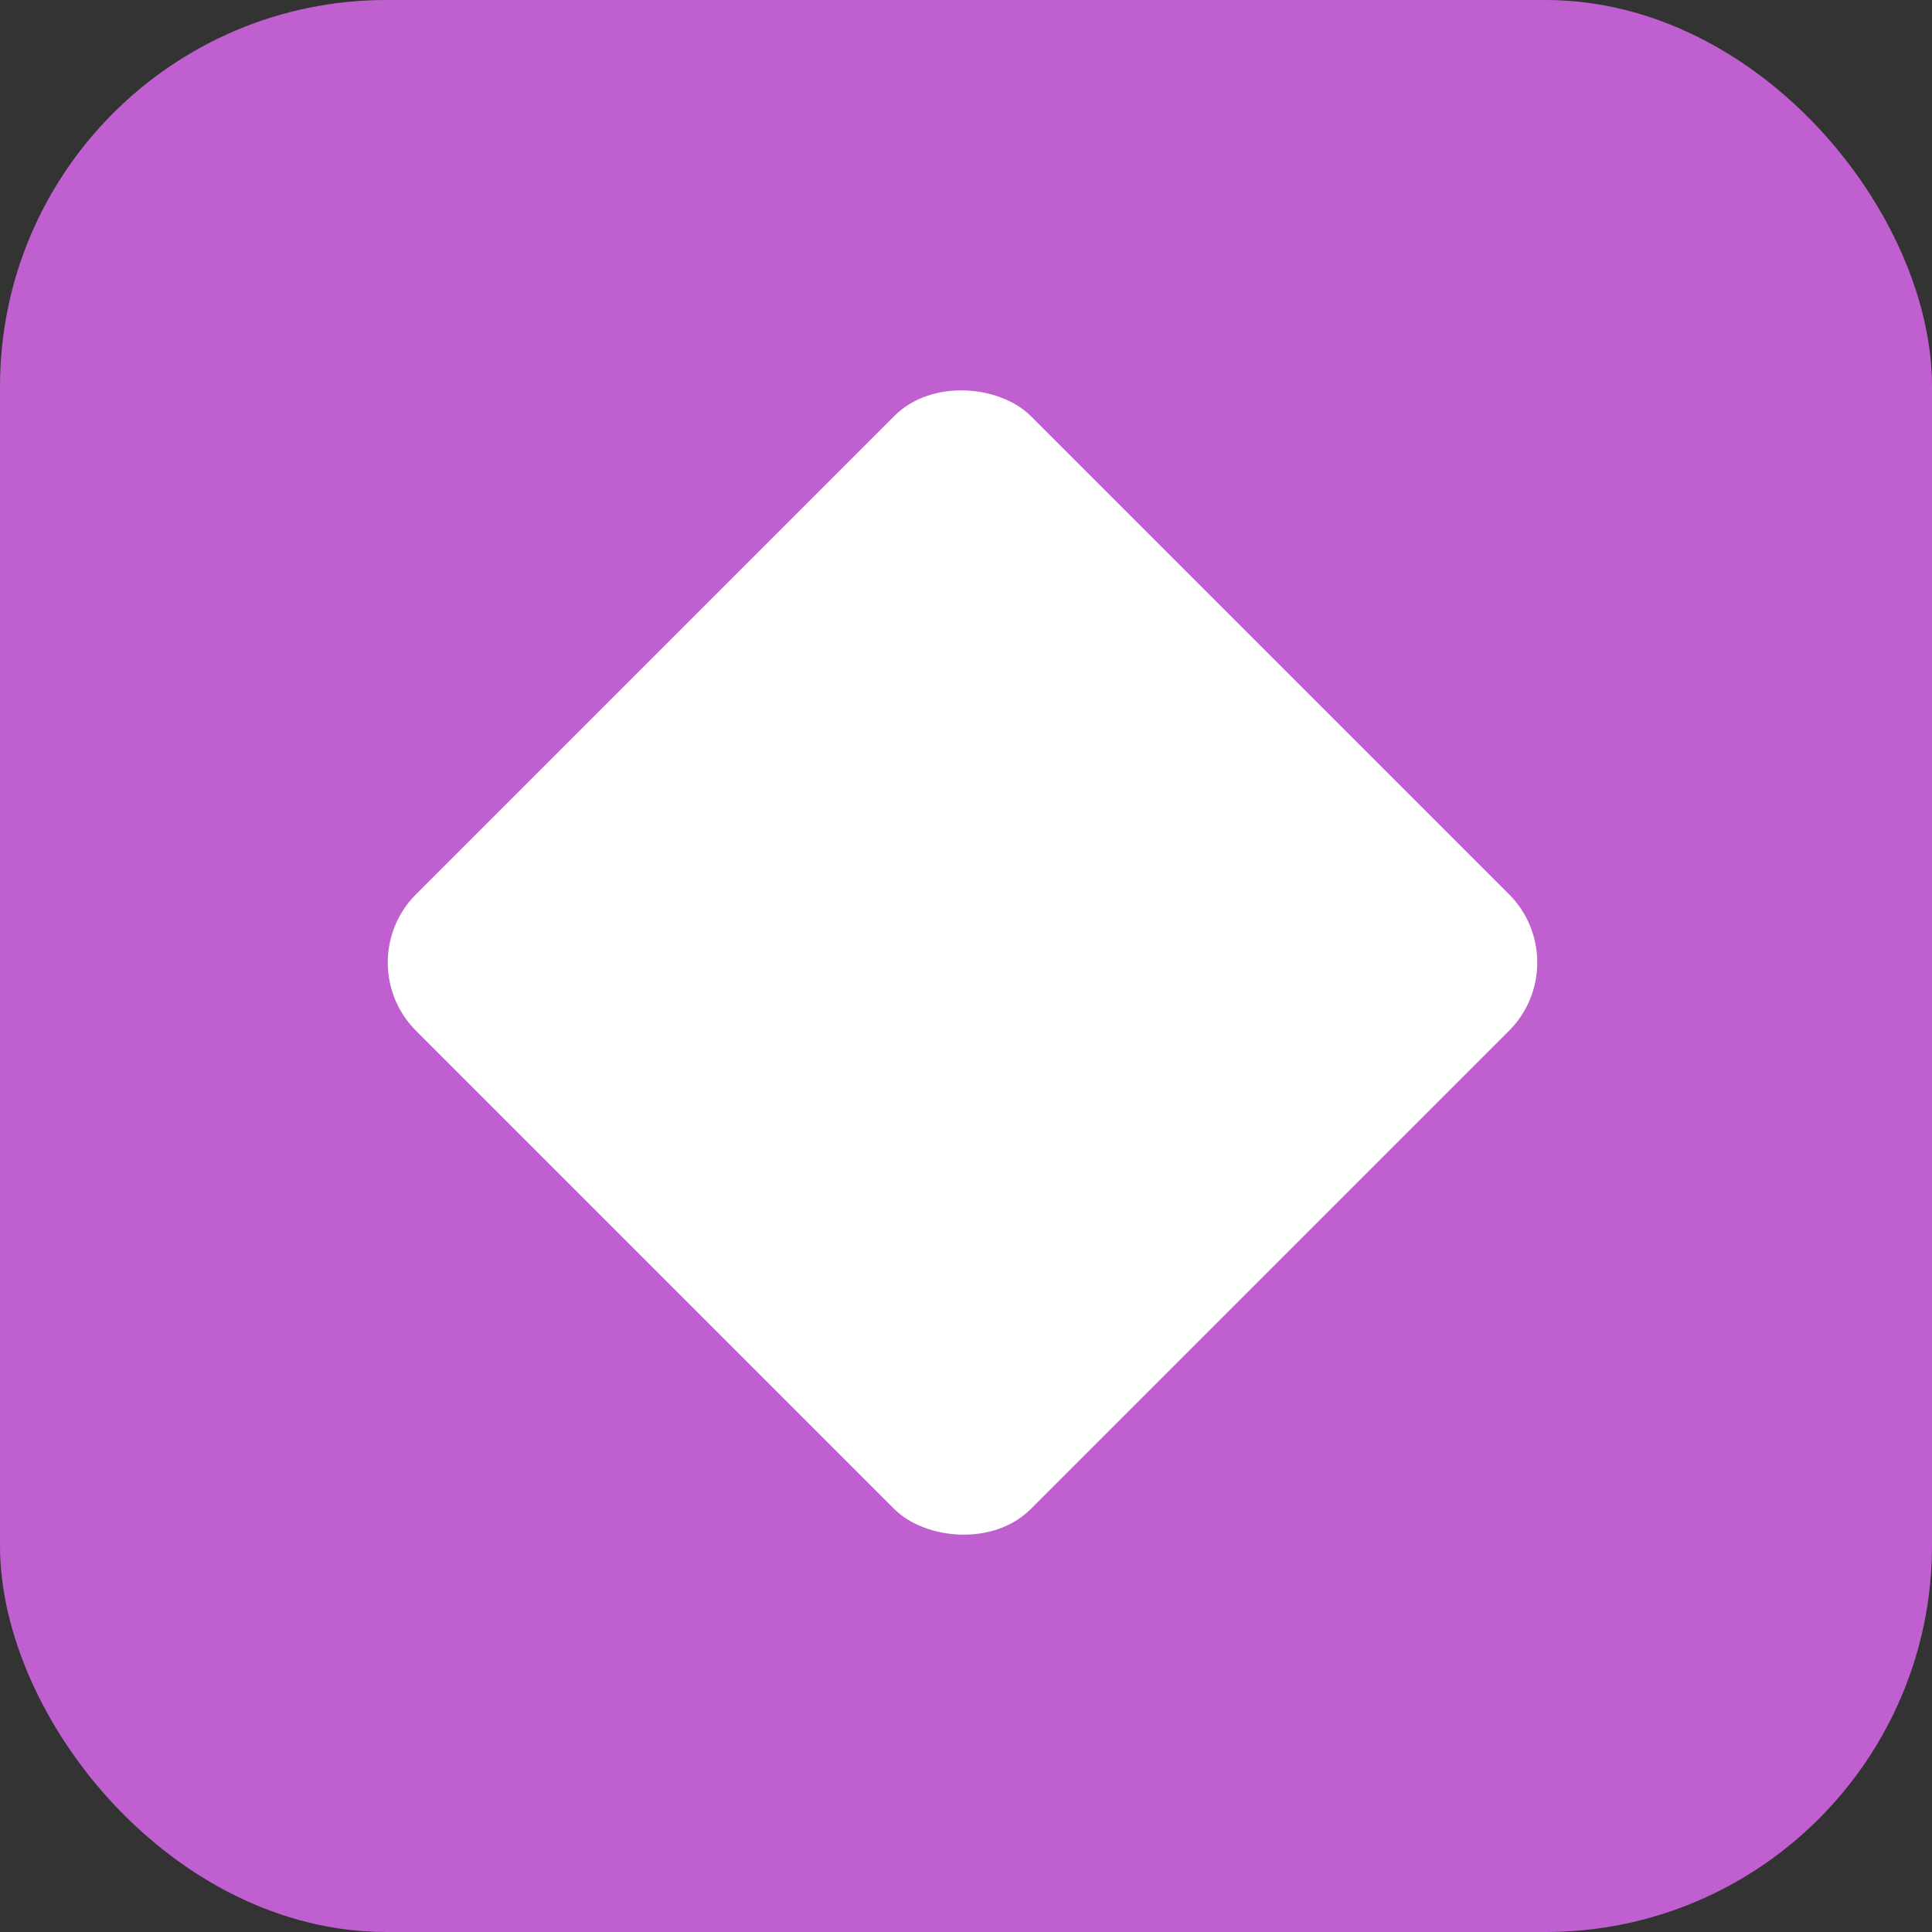 <svg width="100" height="100" viewBox="0 0 100 100" fill="none" xmlns="http://www.w3.org/2000/svg">
<rect x="0" y="0" width="100" height="100" fill="#333333" stroke="none"/>
<rect width="100" height="100" rx="20" fill="#C060D0"/>
<rect x="18" y="49.82" width="45" height="45" rx="5" transform="rotate(-45 18 49.82)" fill="white"/>
</svg>
